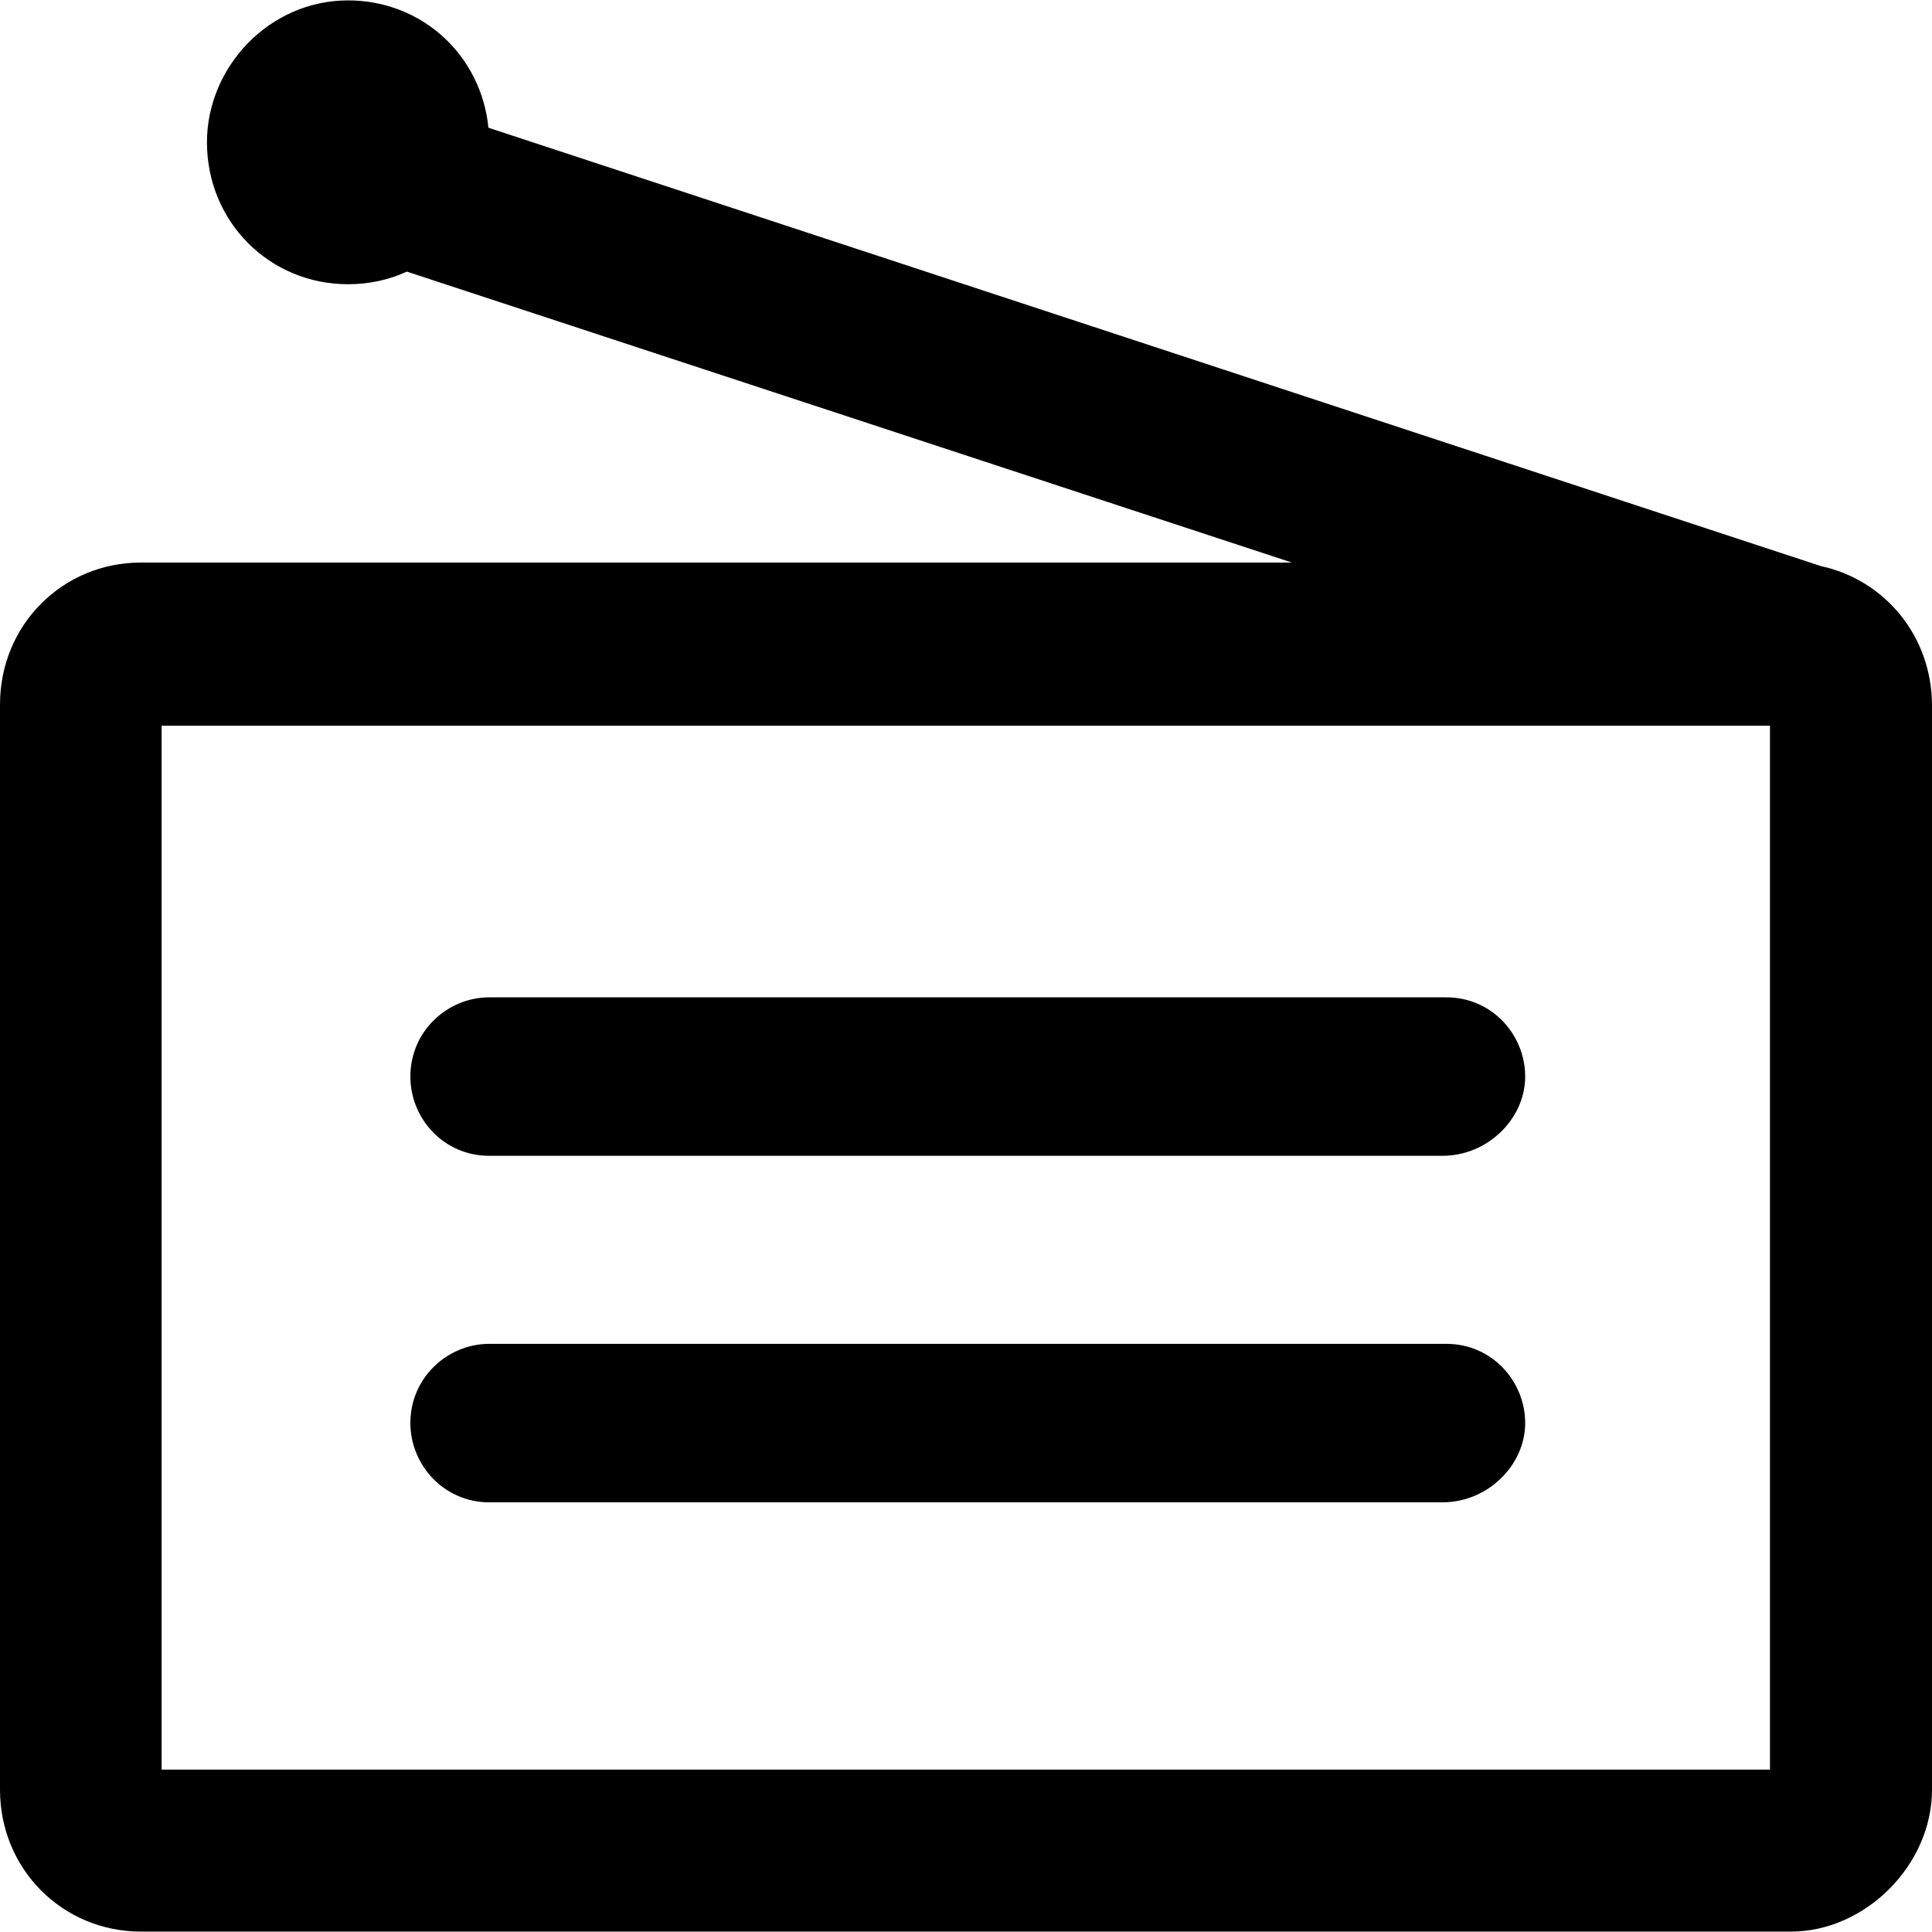 <?xml version="1.0" encoding="iso-8859-1"?>
<!-- Generator: Adobe Illustrator 19.0.0, SVG Export Plug-In . SVG Version: 6.00 Build 0)  -->
<svg version="1.1" id="Layer_1" xmlns="http://www.w3.org/2000/svg" xmlns:xlink="http://www.w3.org/1999/xlink" x="0px" y="0px"
	 viewBox="0 0 490.1 490.1" style="enable-background:new 0 0 490.1 490.1;" xml:space="preserve">
<g>
	<g>
		<path d="M461.9,143.6l-338-111.2c-1.8-18.3-16.8-32.3-35.6-32.3c-20,0-35.8,16.9-35.8,36c0,20.1,15.8,36,35.8,36
			c5.3,0,10.4-1.1,14.9-3.2l224.5,73.8H35.8c-20,0-35.8,15.9-35.8,36V454c0,20.1,15.8,36,35.8,36h418.5c18.9,0,35.8-16.9,35.8-36
			V178.8C490,161.3,478.1,147.1,461.9,143.6z M449,448.9H41V184.1h408V448.9z"/>
		<path d="M124.1,293.2h241.8c11.6,0,21-9.5,21-20.1s-8.4-20.1-20-20.1H124.1c-10.5,0-20,8.5-20,20.1
			C104.1,283.7,112.5,293.2,124.1,293.2z"/>
		<path d="M124.1,381.1h241.8c11.6,0,21-9.5,21-20.1s-8.4-20.1-20-20.1H124.1c-10.5,0-20,8.5-20,20.1
			C104.1,371.5,112.5,381.1,124.1,381.1z"/>
	</g>
</g>
<g>
</g>
<g>
</g>
<g>
</g>
<g>
</g>
<g>
</g>
<g>
</g>
<g>
</g>
<g>
</g>
<g>
</g>
<g>
</g>
<g>
</g>
<g>
</g>
<g>
</g>
<g>
</g>
<g>
</g>
</svg>

